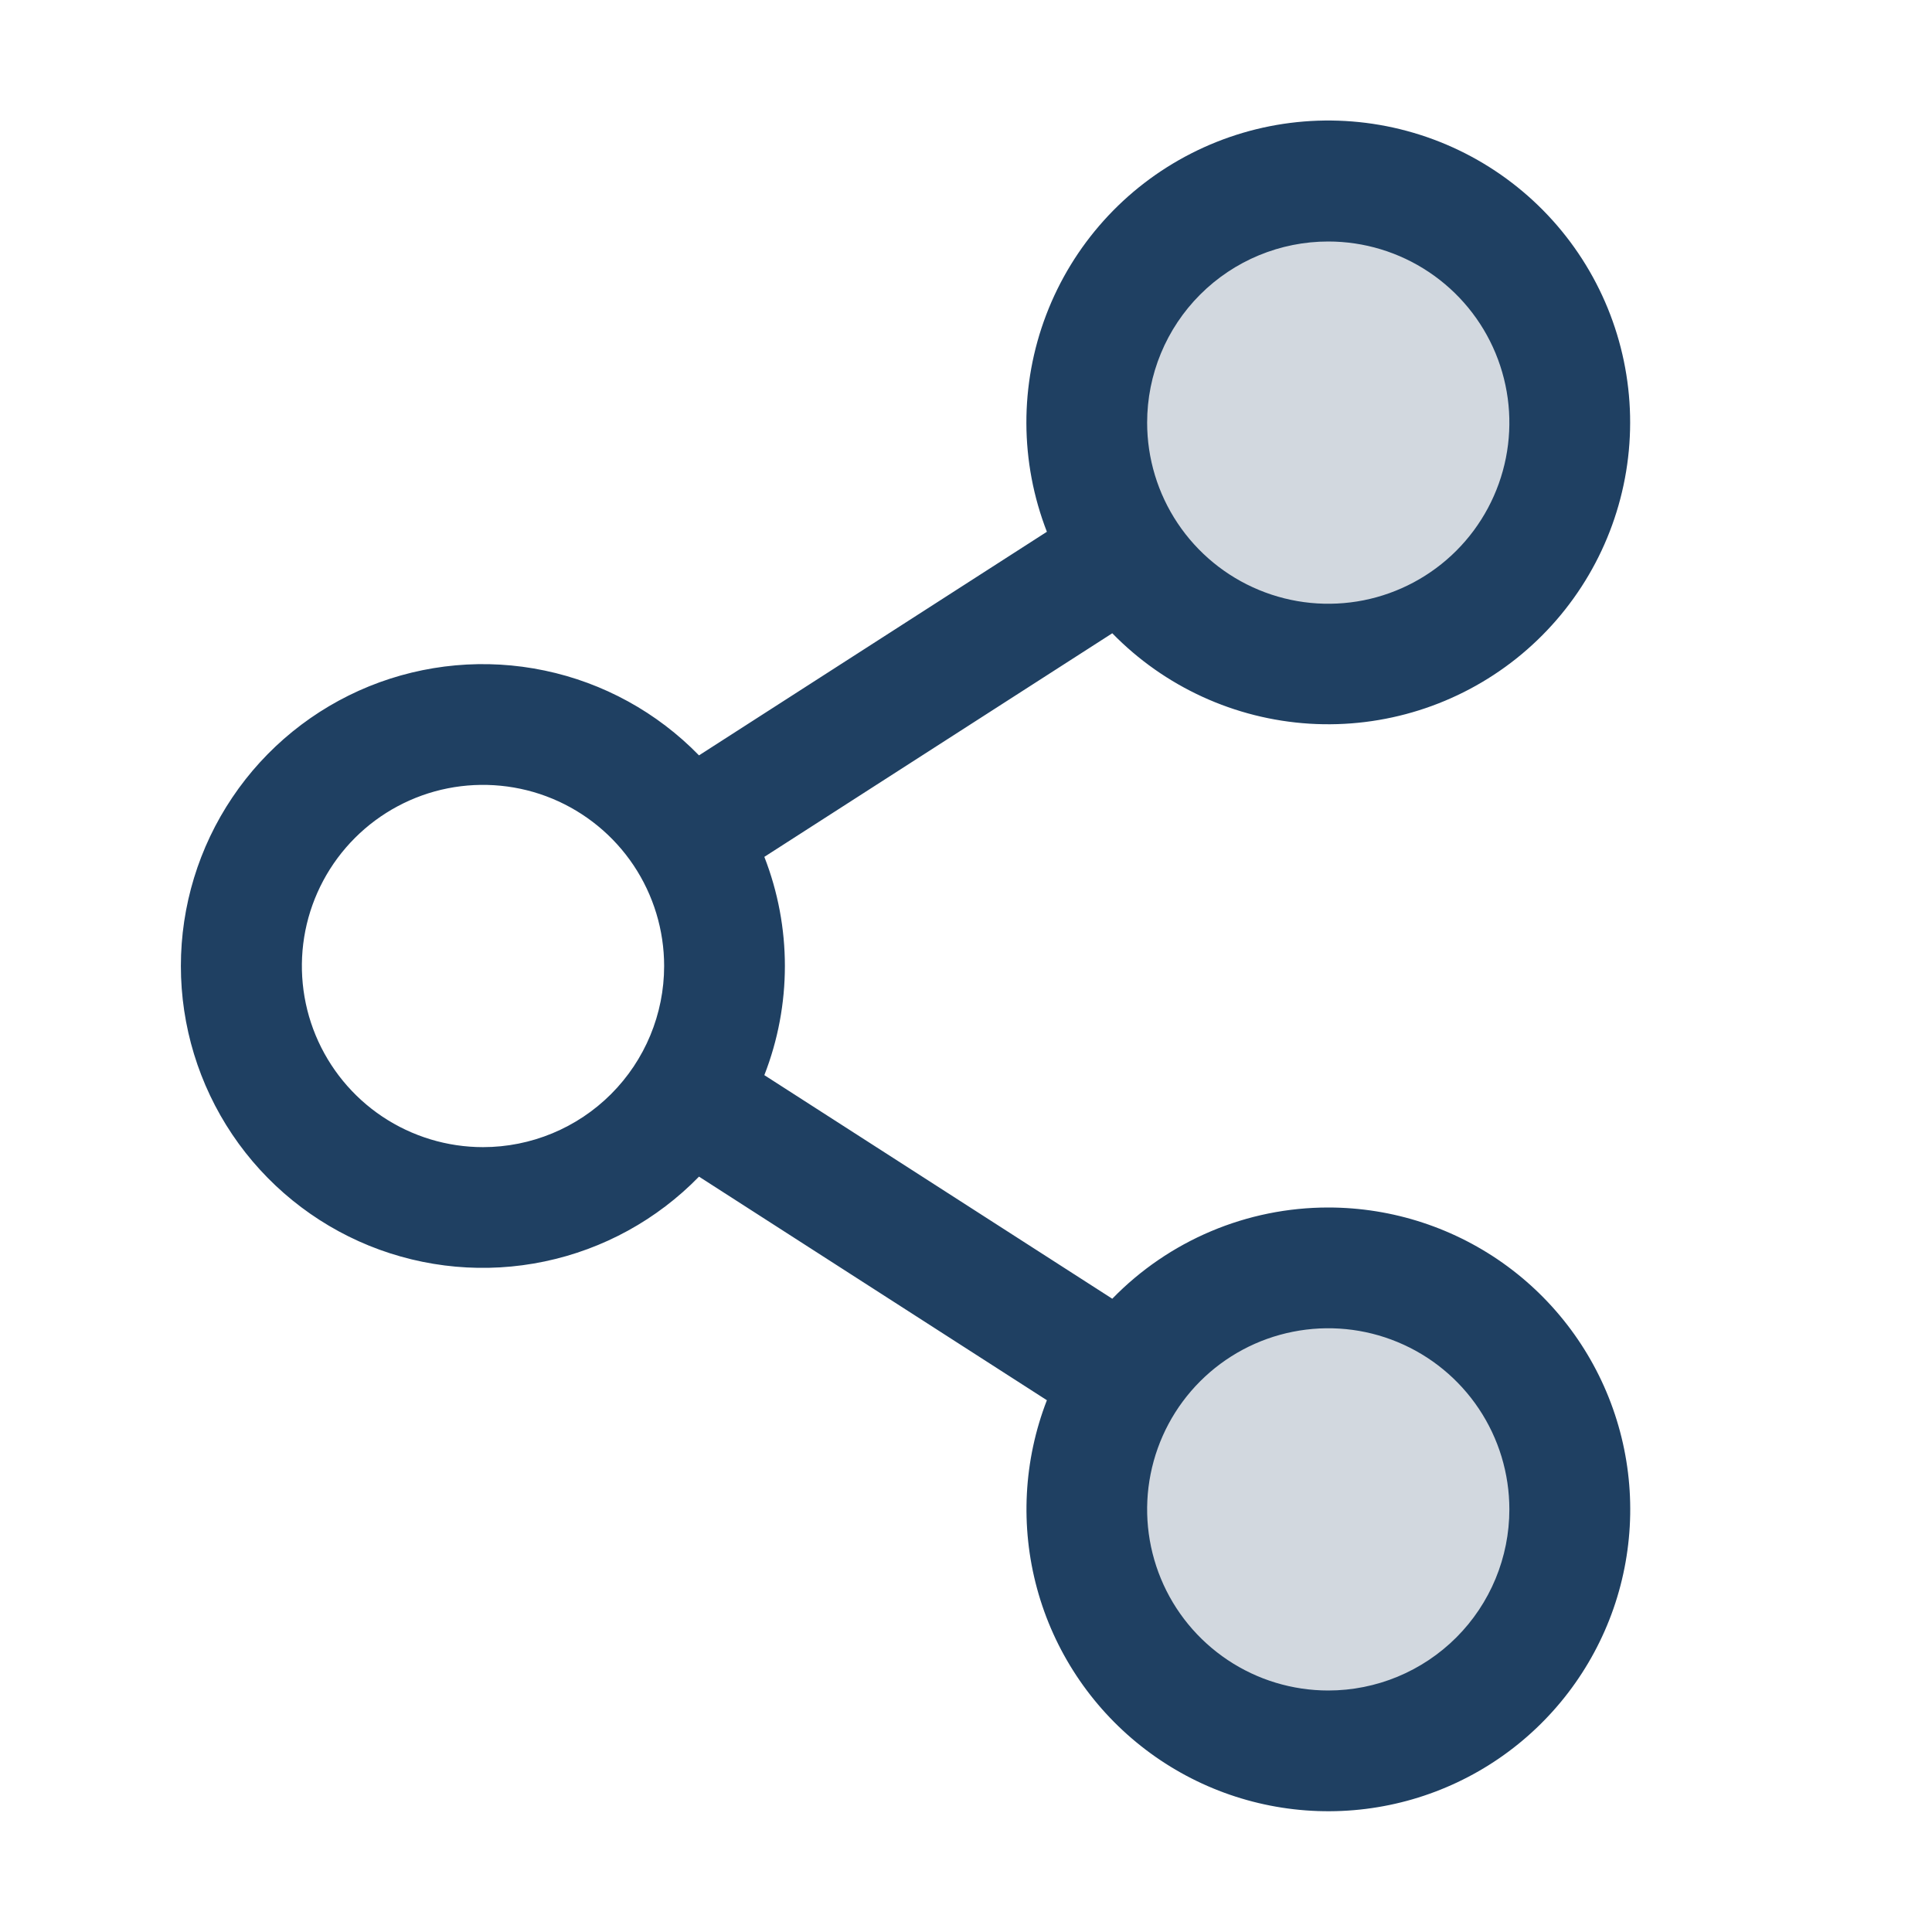 <svg width="45" height="45" viewBox="0 0 45 45" fill="none" xmlns="http://www.w3.org/2000/svg">
<path opacity="0.2" d="M36.562 35.156C36.562 36.269 36.233 37.356 35.614 38.281C34.996 39.206 34.118 39.927 33.09 40.353C32.062 40.779 30.931 40.89 29.84 40.673C28.749 40.456 27.747 39.92 26.96 39.134C26.173 38.347 25.638 37.345 25.421 36.254C25.203 35.163 25.315 34.032 25.741 33.004C26.166 31.976 26.887 31.097 27.812 30.479C28.737 29.861 29.825 29.531 30.938 29.531C32.429 29.531 33.86 30.124 34.915 31.179C35.97 32.234 36.562 33.664 36.562 35.156ZM30.938 15.469C32.05 15.469 33.138 15.139 34.063 14.521C34.988 13.903 35.709 13.024 36.134 11.996C36.56 10.969 36.672 9.838 36.454 8.746C36.237 7.655 35.702 6.653 34.915 5.866C34.128 5.08 33.126 4.544 32.035 4.327C30.944 4.11 29.813 4.221 28.785 4.647C27.757 5.073 26.879 5.794 26.261 6.719C25.642 7.644 25.312 8.731 25.312 9.844C25.312 11.336 25.905 12.766 26.96 13.821C28.015 14.876 29.446 15.469 30.938 15.469Z" fill="#1F4062"/>
<path d="M30.938 28.125C29.999 28.125 29.071 28.313 28.207 28.678C27.343 29.043 26.56 29.578 25.907 30.25L17.803 25.042C18.441 23.407 18.441 21.593 17.803 19.958L25.907 14.75C27.124 15.997 28.761 16.747 30.5 16.856C32.239 16.964 33.956 16.423 35.319 15.338C36.682 14.252 37.593 12.699 37.876 10.979C38.159 9.26 37.793 7.497 36.85 6.032C35.907 4.567 34.453 3.504 32.77 3.05C31.088 2.596 29.297 2.782 27.745 3.574C26.192 4.365 24.989 5.705 24.368 7.333C23.747 8.961 23.753 10.761 24.384 12.386L16.281 17.594C15.305 16.592 14.053 15.904 12.684 15.618C11.315 15.331 9.892 15.46 8.596 15.986C7.301 16.513 6.191 17.414 5.411 18.575C4.63 19.735 4.213 21.102 4.213 22.5C4.213 23.898 4.63 25.265 5.411 26.426C6.191 27.586 7.301 28.487 8.596 29.014C9.892 29.54 11.315 29.669 12.684 29.382C14.053 29.096 15.305 28.408 16.281 27.406L24.384 32.614C23.841 34.015 23.761 35.552 24.155 37.001C24.549 38.45 25.397 39.735 26.574 40.667C27.751 41.6 29.195 42.131 30.696 42.183C32.197 42.235 33.675 41.806 34.914 40.957C36.153 40.108 37.087 38.885 37.581 37.467C38.074 36.048 38.101 34.509 37.656 33.075C37.212 31.641 36.32 30.386 35.111 29.495C33.902 28.605 32.439 28.125 30.938 28.125ZM30.938 5.625C31.772 5.625 32.587 5.872 33.281 6.336C33.975 6.8 34.516 7.458 34.835 8.229C35.154 9 35.238 9.848 35.075 10.667C34.912 11.485 34.511 12.237 33.921 12.827C33.331 13.417 32.579 13.819 31.761 13.982C30.942 14.144 30.094 14.061 29.323 13.741C28.552 13.422 27.893 12.881 27.43 12.188C26.966 11.494 26.719 10.678 26.719 9.844C26.719 8.725 27.163 7.652 27.954 6.861C28.746 6.069 29.819 5.625 30.938 5.625ZM11.25 26.719C10.416 26.719 9.6 26.471 8.906 26.008C8.212 25.544 7.672 24.885 7.352 24.114C7.033 23.344 6.95 22.495 7.112 21.677C7.275 20.859 7.677 20.107 8.267 19.517C8.857 18.927 9.609 18.525 10.427 18.362C11.245 18.2 12.094 18.283 12.864 18.602C13.635 18.922 14.294 19.462 14.758 20.156C15.221 20.85 15.469 21.666 15.469 22.5C15.469 23.619 15.024 24.692 14.233 25.483C13.442 26.274 12.369 26.719 11.25 26.719ZM30.938 39.375C30.103 39.375 29.288 39.128 28.594 38.664C27.9 38.2 27.359 37.542 27.04 36.771C26.721 36 26.637 35.152 26.8 34.333C26.963 33.515 27.364 32.763 27.954 32.173C28.544 31.583 29.296 31.181 30.114 31.019C30.933 30.856 31.781 30.939 32.552 31.259C33.323 31.578 33.982 32.119 34.445 32.812C34.909 33.506 35.156 34.322 35.156 35.156C35.156 36.275 34.712 37.348 33.921 38.139C33.129 38.931 32.056 39.375 30.938 39.375Z" fill="#1F4062"/>
</svg>
